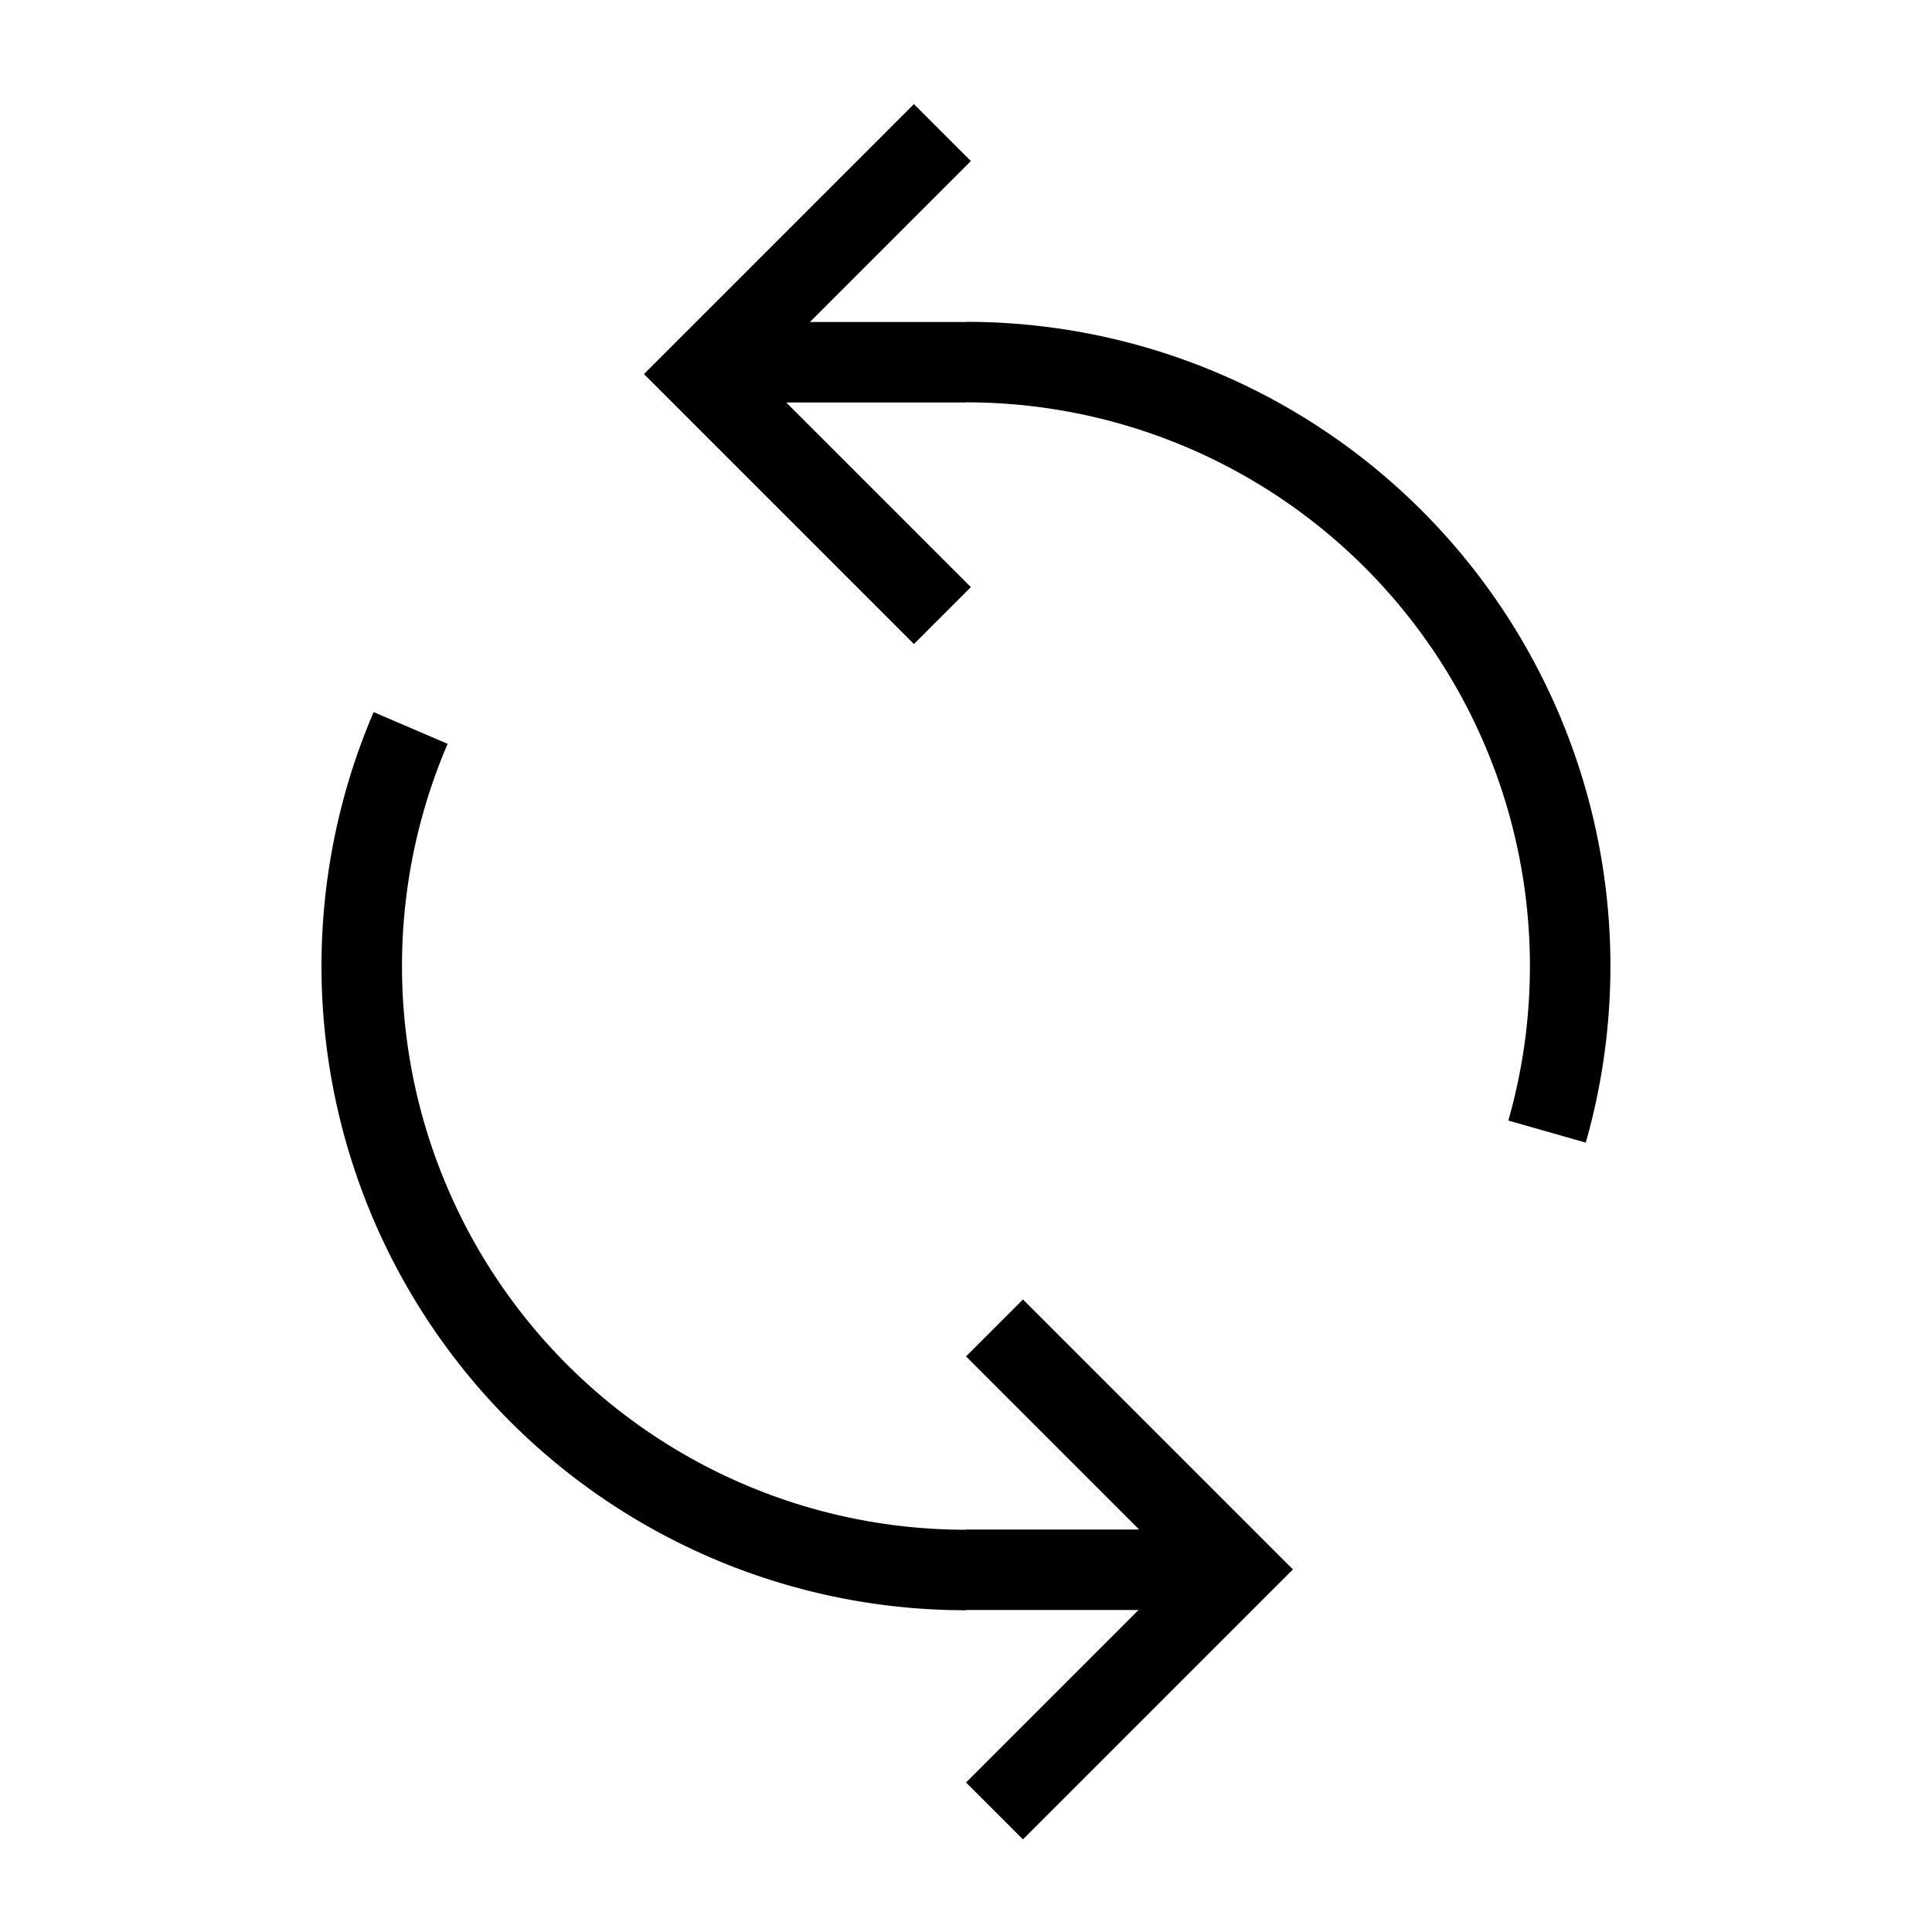 <svg xmlns="http://www.w3.org/2000/svg" viewBox="0 0 24 24"><g fill="none" stroke="#000"><path stroke-linejoin="round" d="M12 19.503a7.503 7.503 0 0 1-6.899-10.46M12 4.498a7.503 7.503 0 0 1 7.218 9.559"/><path d="M12.354 16.496l3 3-3 3M11.707 1.647l-3 3 3 3M15 19.5h-3M12 4.5H9"/></g></svg>